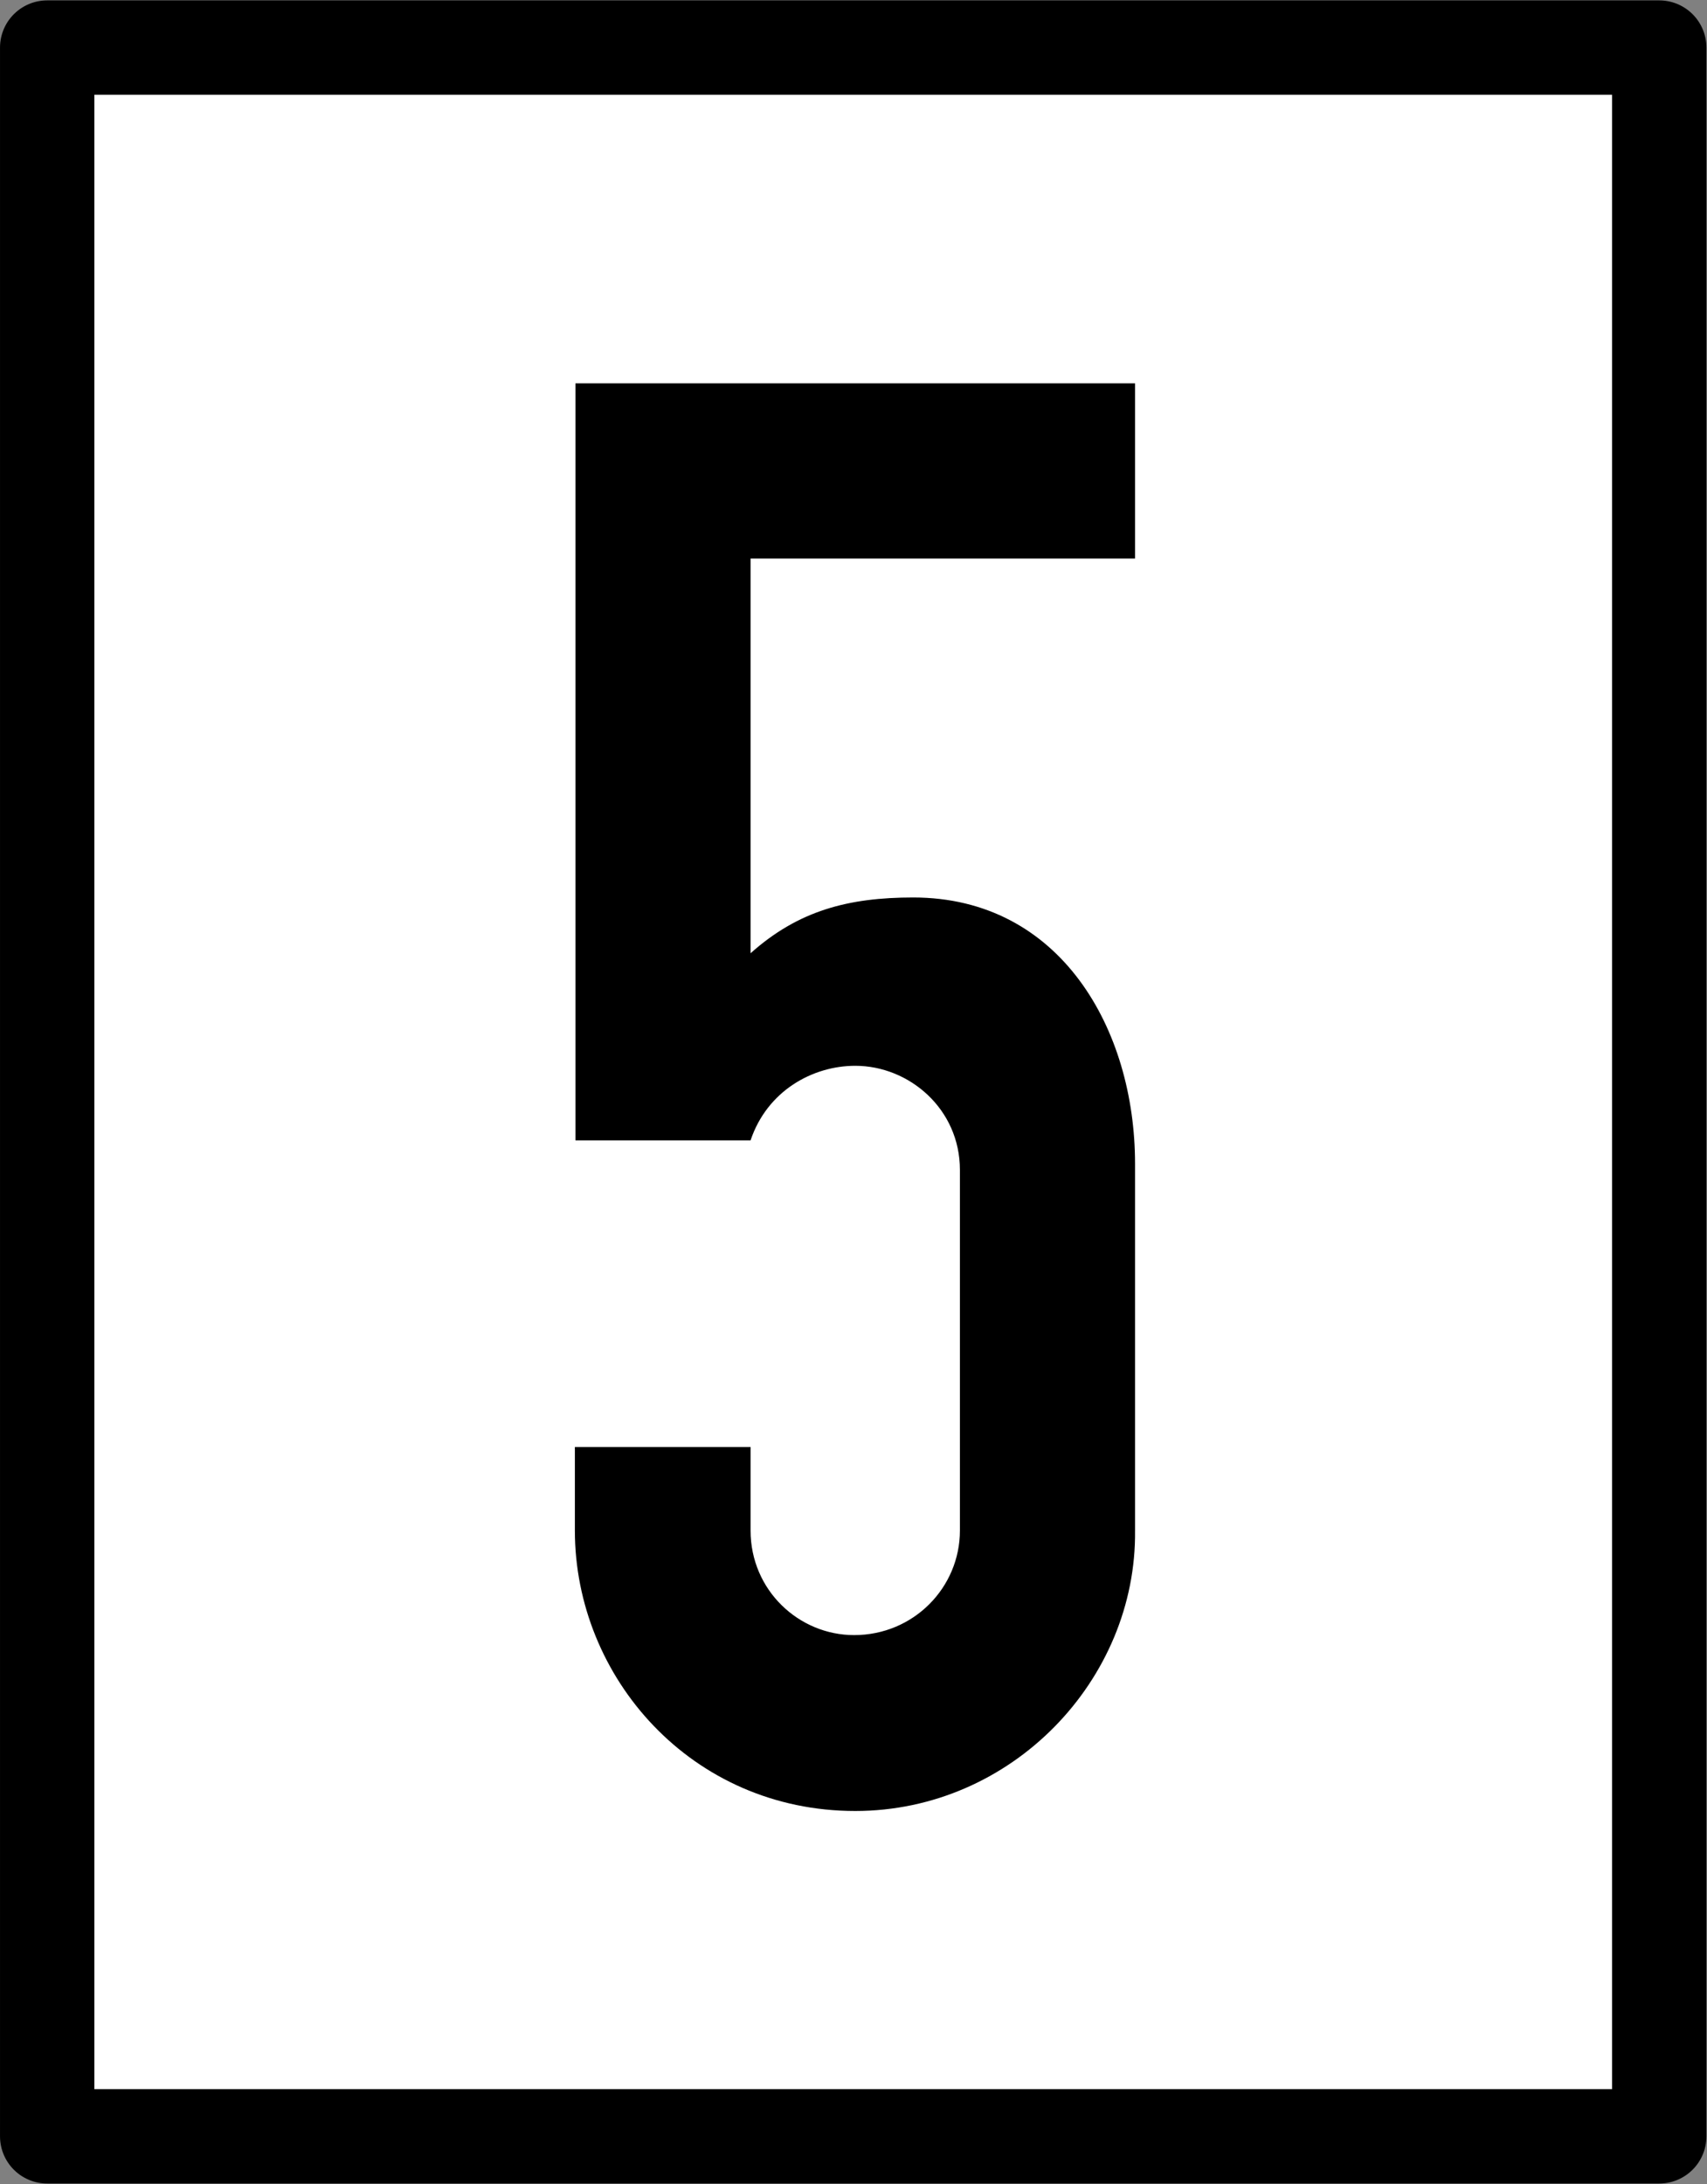 <?xml version="1.0" encoding="UTF-8"?>
<svg xmlns="http://www.w3.org/2000/svg" xmlns:xlink="http://www.w3.org/1999/xlink" width="11.726" height="15" viewBox="0 0 11.726 15">
<rect x="0" y="0" width="11.726" height="15" fill="#808080" stroke="none"/>
<path fill-rule="nonzero" fill="rgb(100%, 100%, 100%)" fill-opacity="1" stroke-width="12" stroke-linecap="round" stroke-linejoin="round" stroke="rgb(0%, 0%, 0%)" stroke-opacity="1" stroke-miterlimit="4" d="M 6.002 -96.988 L 211.073 -96.988 L 211.073 168.678 L 6.002 168.678 Z M 6.002 -96.988 " transform="matrix(0.054, 0, 0, 0.054, 0, 5.564)"/>
<path fill-rule="nonzero" fill="rgb(0%, 0%, 0%)" fill-opacity="1" d="M 7.797 7.992 L 7.797 10.512 C 7.809 11.535 6.953 12.438 5.875 12.438 C 4.75 12.438 3.949 11.52 3.949 10.512 L 3.949 9.938 L 5.156 9.938 L 5.156 10.512 C 5.156 10.922 5.488 11.23 5.867 11.23 C 6.277 11.23 6.594 10.902 6.594 10.512 L 6.594 8.035 C 6.594 7.617 6.246 7.32 5.875 7.32 C 5.582 7.32 5.27 7.492 5.156 7.832 L 3.953 7.832 L 3.953 2.633 L 7.797 2.633 L 7.797 3.836 L 5.156 3.836 L 5.156 6.547 C 5.484 6.254 5.828 6.164 6.273 6.164 C 7.285 6.164 7.797 7.07 7.797 7.992 Z M 7.797 7.992 "/>
</svg>
